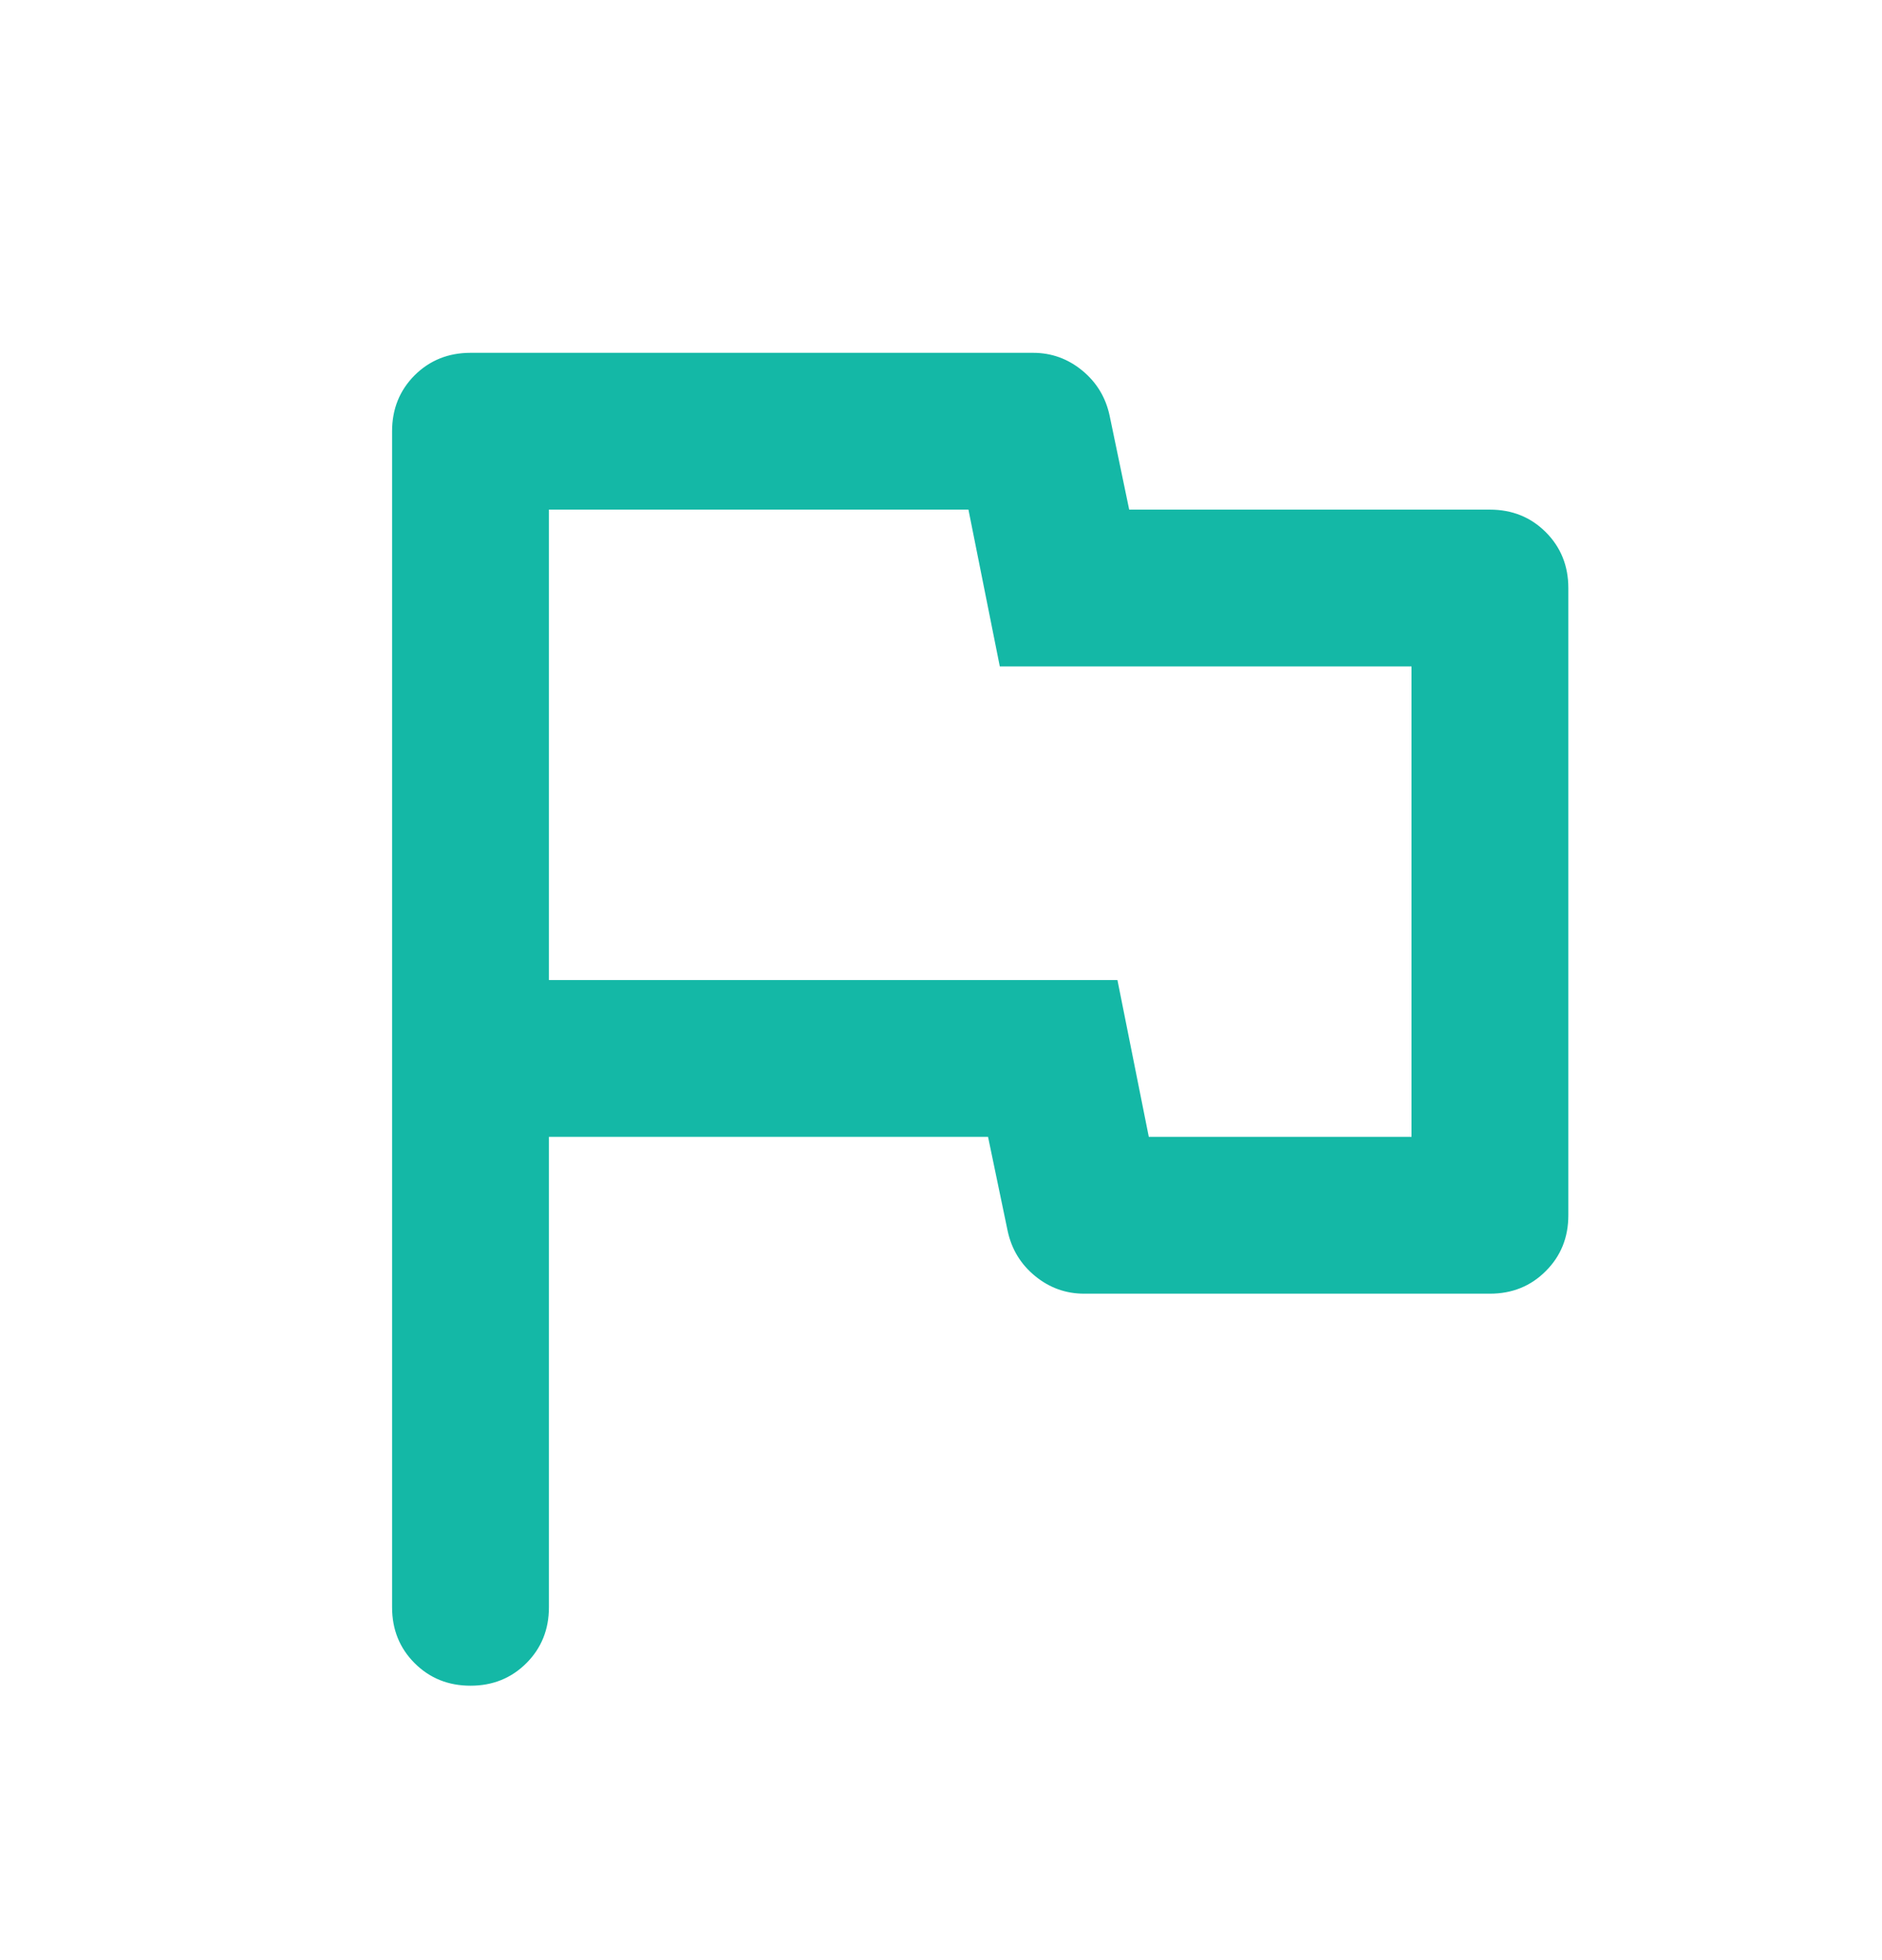 <svg width="24" height="25" viewBox="0 0 24 25" fill="none" xmlns="http://www.w3.org/2000/svg">
<mask id="mask0_474_1955" style="mask-type:alpha" maskUnits="userSpaceOnUse" x="0" y="0" width="24" height="25">
<rect y="0.5" width="24" height="24" fill="#D9D9D9"/>
</mask>
<g mask="url(#mask0_474_1955)">
<path d="M6 21.5C5.717 21.5 5.479 21.404 5.287 21.212C5.096 21.021 5 20.783 5 20.5V5.5C5 5.217 5.096 4.979 5.287 4.787C5.479 4.596 5.717 4.5 6 4.5H13.175C13.408 4.5 13.617 4.575 13.8 4.725C13.983 4.875 14.1 5.067 14.15 5.3L14.4 6.5H19C19.283 6.5 19.521 6.596 19.712 6.787C19.904 6.979 20 7.217 20 7.5V15.5C20 15.783 19.904 16.021 19.712 16.212C19.521 16.404 19.283 16.5 19 16.5H13.825C13.592 16.5 13.383 16.425 13.2 16.275C13.017 16.125 12.9 15.933 12.85 15.7L12.6 14.5H7V20.5C7 20.783 6.904 21.021 6.713 21.212C6.521 21.404 6.283 21.5 6 21.5ZM14.65 14.5H18V8.5H12.75L12.35 6.5H7V12.5H14.25L14.65 14.5Z" fill="#14B8A6"/>
</g>
</svg>
